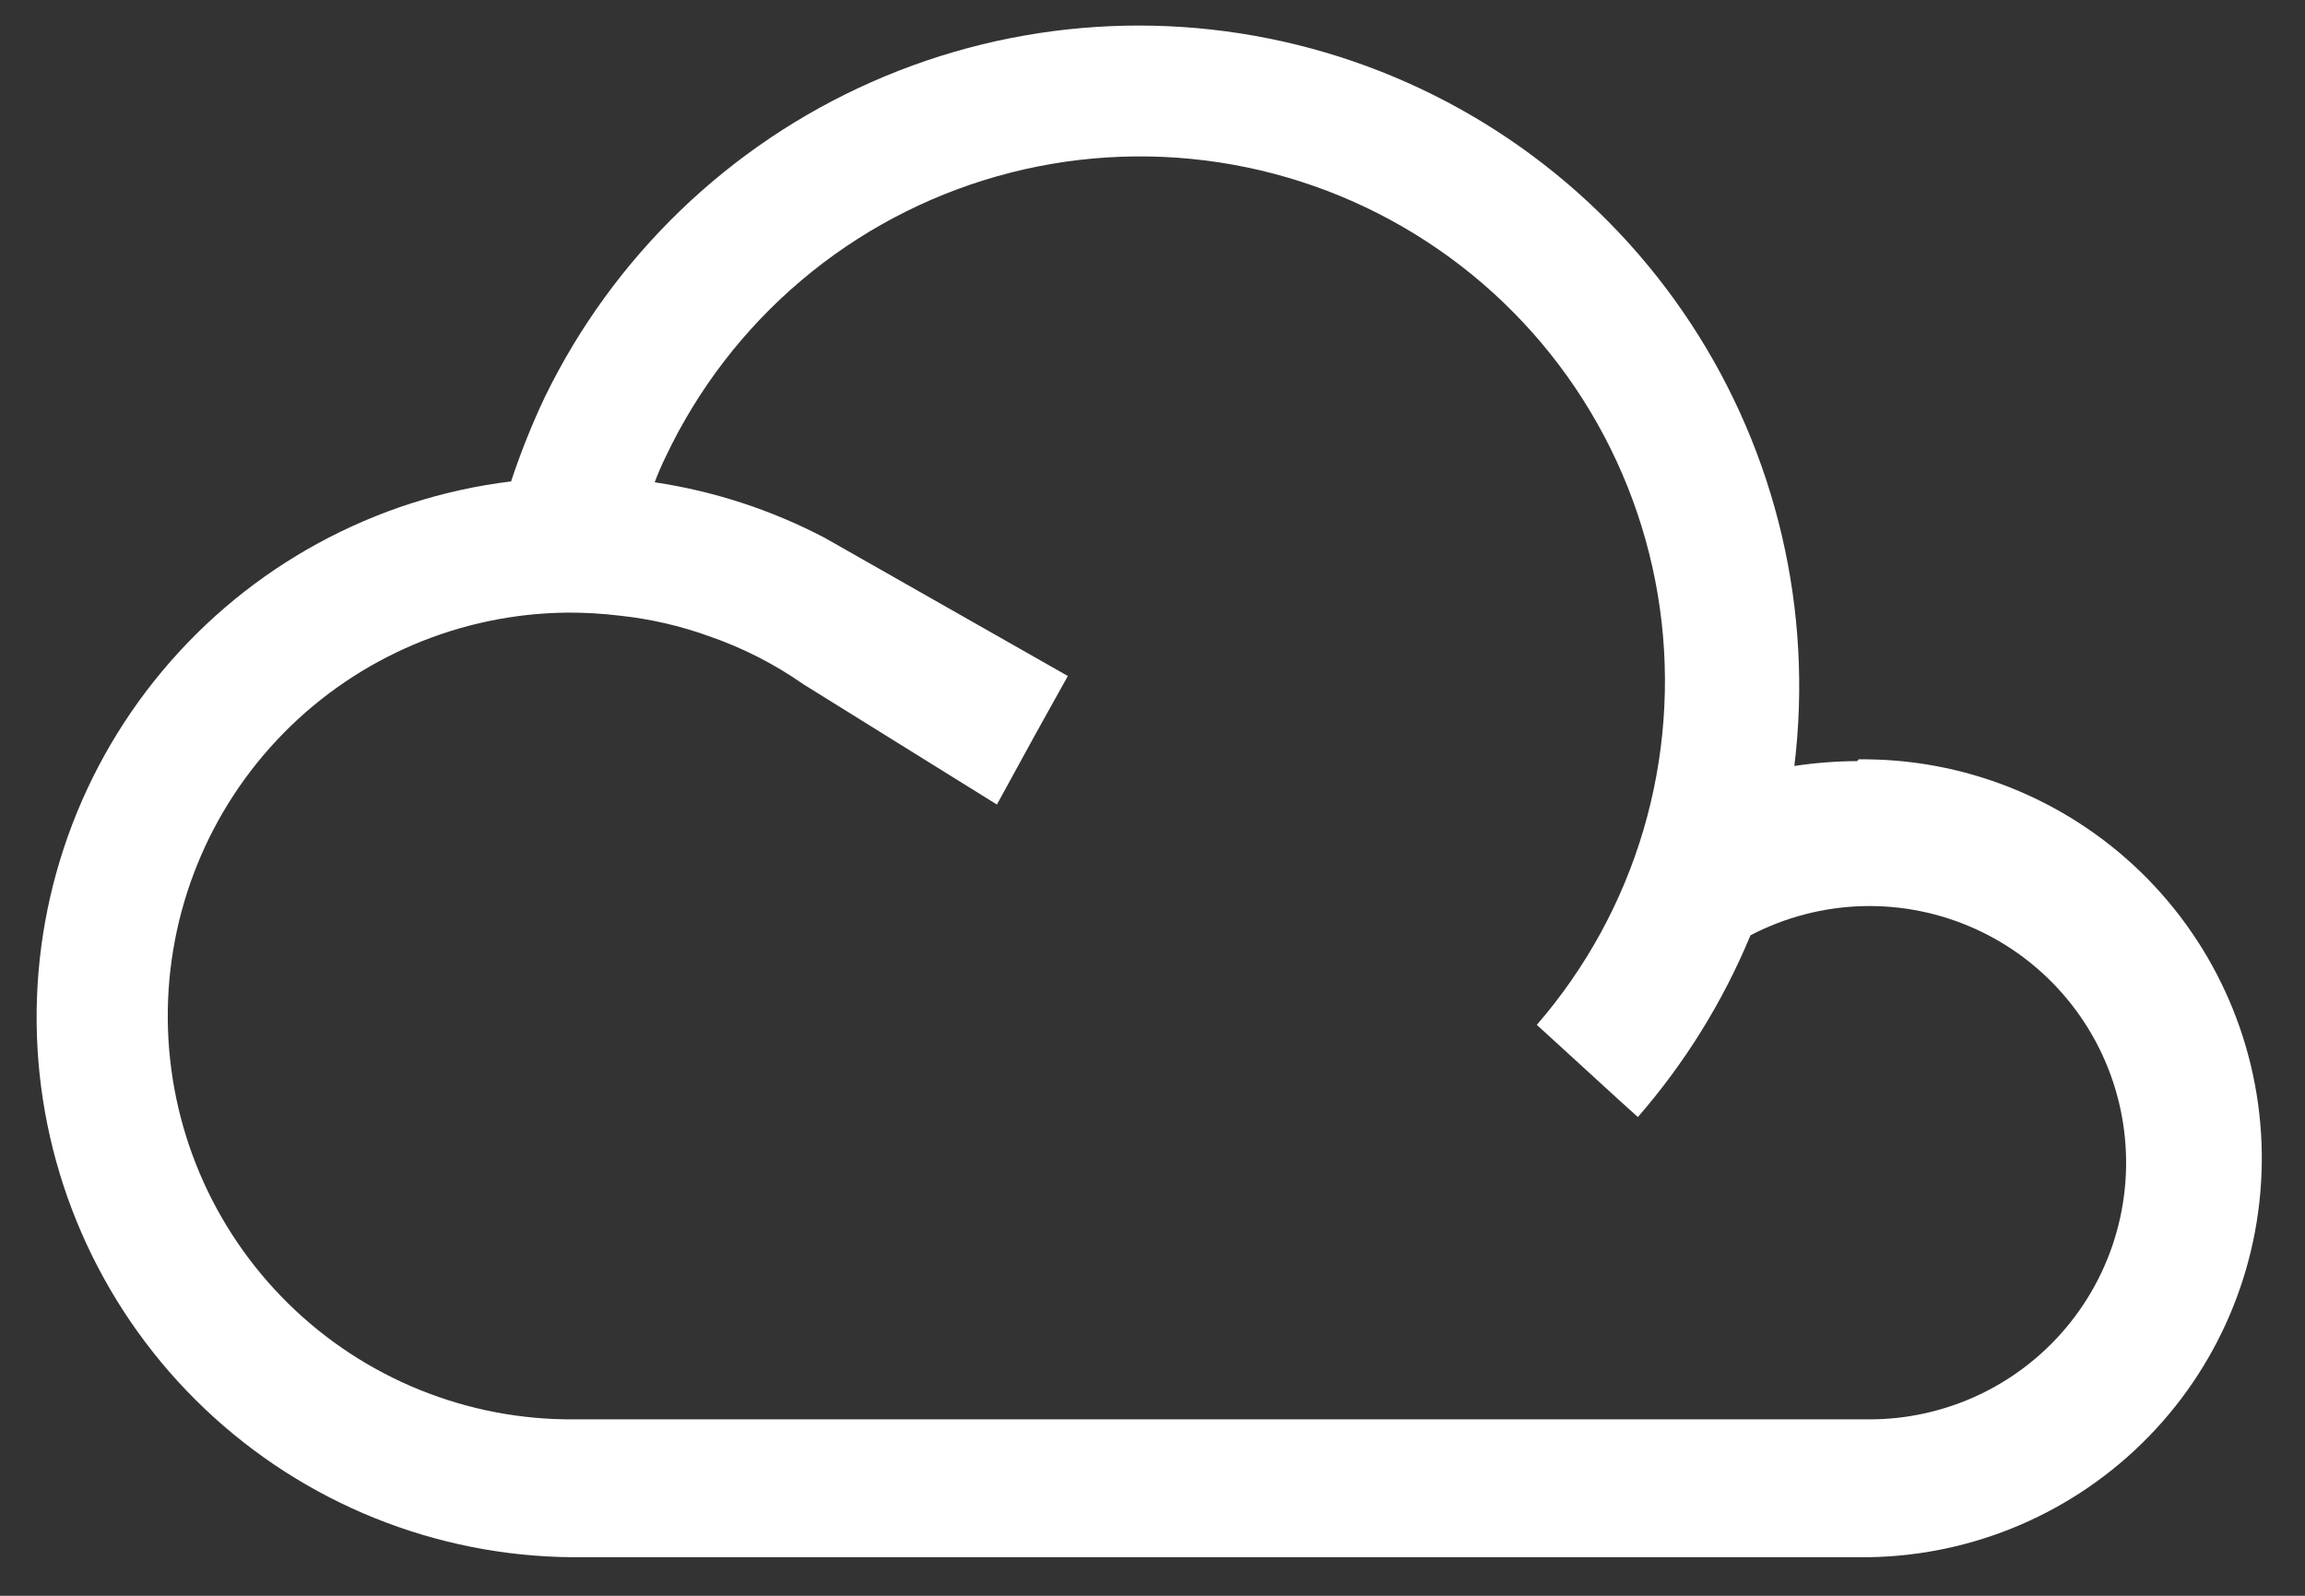<svg width="52" height="36" viewBox="0 0 52 36" fill="none" xmlns="http://www.w3.org/2000/svg">
<rect x="0" y="0" width="52" height="36" fill="#333333" stroke="none"/>
<path d="M41.9 17.17C41.425 17.172 40.95 17.209 40.48 17.28C40.907 13.78 40.079 10.242 38.143 7.295C36.207 4.349 33.289 2.184 29.908 1.186C26.526 0.188 22.9 0.421 19.674 1.845C16.449 3.268 13.832 5.789 12.29 8.96C11.998 9.577 11.744 10.212 11.53 10.86C8.457 11.235 5.642 12.766 3.658 15.142C1.673 17.518 0.668 20.561 0.846 23.652C1.025 26.742 2.373 29.649 4.618 31.781C6.862 33.913 9.835 35.111 12.93 35.13H41.93C44.317 35.155 46.616 34.231 48.322 32.561C50.028 30.891 51 28.612 51.025 26.225C51.05 23.838 50.126 21.539 48.456 19.833C46.786 18.128 44.507 17.155 42.12 17.13H41.93L41.9 17.17ZM42.16 32.02H12.96C10.547 32.04 8.224 31.1 6.504 29.408C4.783 27.715 3.805 25.409 3.785 22.995C3.765 20.582 4.705 18.259 6.398 16.538C8.09 14.818 10.397 13.84 12.81 13.82C13.205 13.819 13.599 13.842 13.99 13.89C14.673 13.963 15.344 14.118 15.99 14.35C16.751 14.612 17.471 14.979 18.13 15.44L22.49 18.15L23.35 16.58L24.09 15.25L18.6 12.13C17.402 11.503 16.108 11.08 14.77 10.88C14.843 10.682 14.927 10.489 15.02 10.3C15.744 8.773 16.786 7.418 18.077 6.326C19.367 5.235 20.877 4.433 22.503 3.974C24.13 3.514 25.836 3.409 27.507 3.664C29.178 3.919 30.775 4.528 32.19 5.452C33.606 6.375 34.807 7.591 35.714 9.018C36.62 10.444 37.211 12.049 37.446 13.722C37.681 15.396 37.554 17.101 37.076 18.722C36.597 20.343 35.777 21.843 34.67 23.12L36.54 24.83L36.95 25.2C38.012 23.979 38.87 22.595 39.49 21.1C40.269 20.693 41.13 20.468 42.009 20.442C42.888 20.417 43.761 20.593 44.561 20.955C45.362 21.317 46.07 21.857 46.631 22.534C47.193 23.21 47.592 24.006 47.8 24.86C48.008 25.714 48.019 26.604 47.832 27.463C47.645 28.322 47.265 29.127 46.72 29.817C46.176 30.507 45.481 31.064 44.689 31.446C43.898 31.827 43.029 32.024 42.15 32.02" fill="white"/>
</svg>

